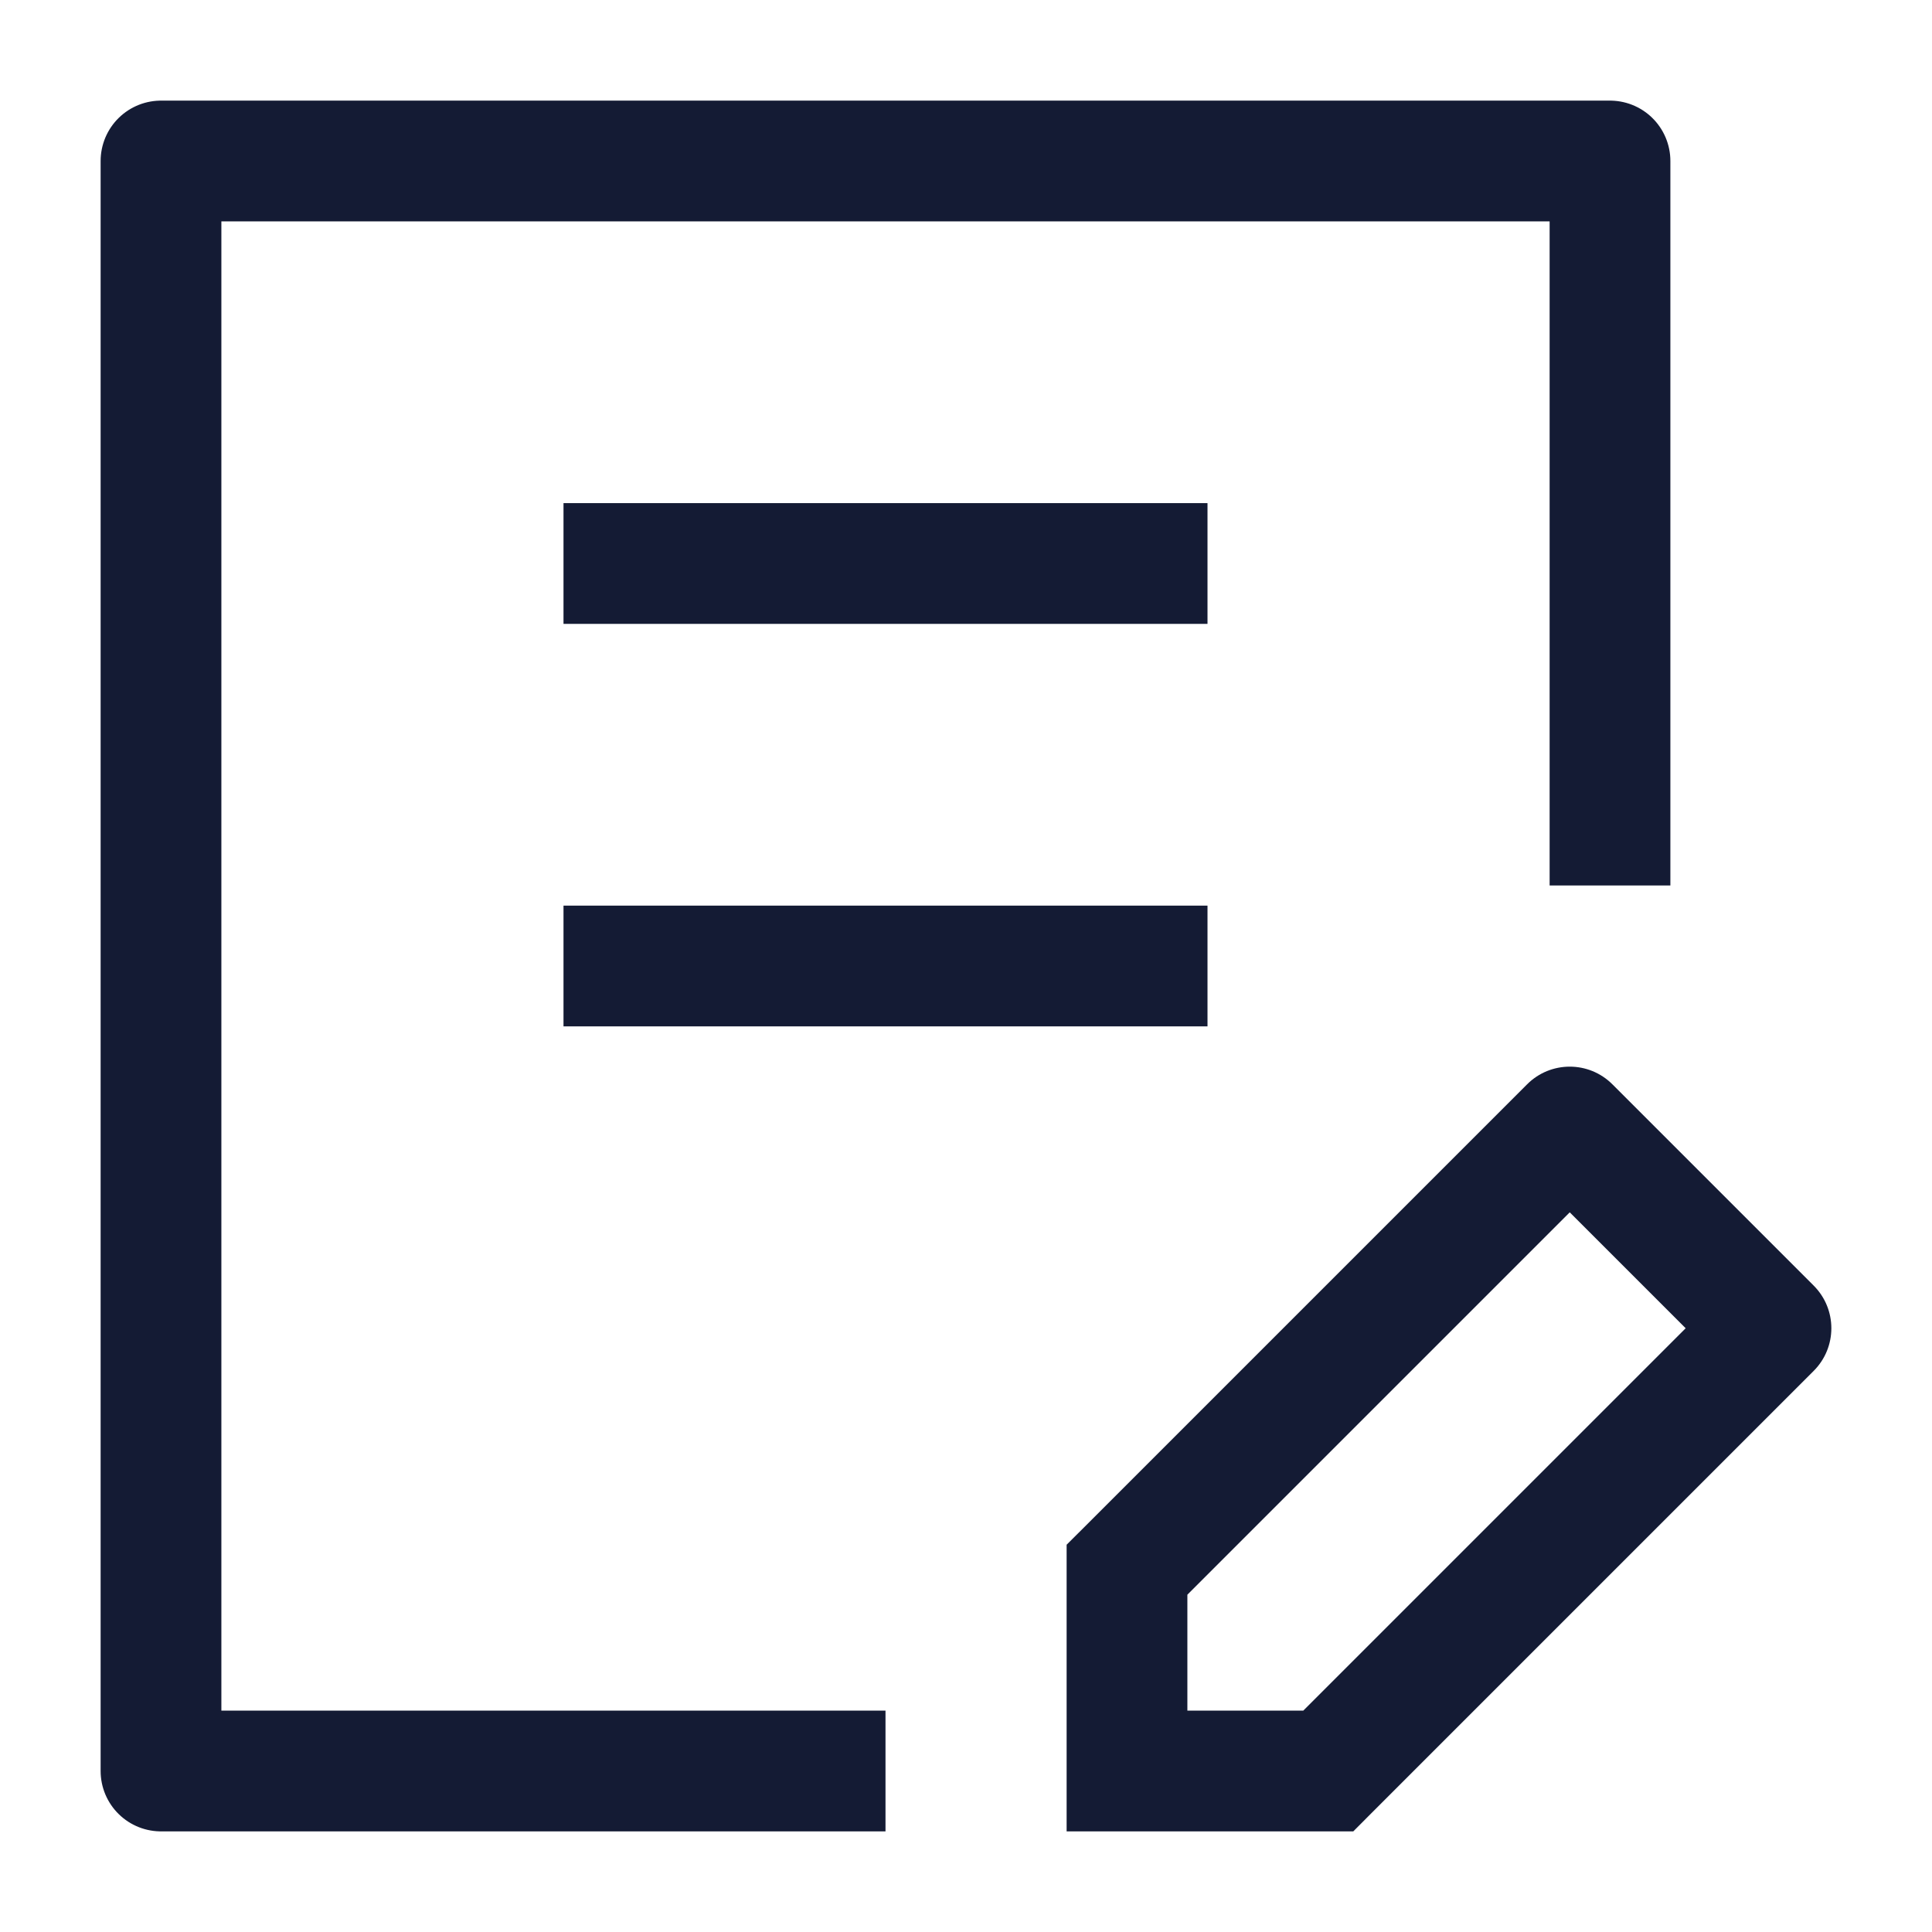 <svg width="24" height="24" viewBox="0 0 24 24" fill="none" xmlns="http://www.w3.org/2000/svg">
<path d="M11 22H2L2 2H20V11" stroke="#141B34" stroke-width="1.5" stroke-linejoin="round"/>
<path d="M7 7H15M7 12H15" stroke="#141B34" stroke-width="1.5"/>
<path d="M14 22H13.25V22.75H14V22ZM14 19.5L13.47 18.97L13.25 19.189V19.5H14ZM16.5 22V22.75H16.811L17.03 22.53L16.5 22ZM19.5 14L20.03 13.47C19.737 13.177 19.263 13.177 18.97 13.47L19.5 14ZM22 16.5L22.53 17.03C22.823 16.737 22.823 16.263 22.53 15.97L22 16.5ZM14.75 22V19.5H13.25V22H14.75ZM14 22.75H16.5V21.25H14V22.75ZM14.53 20.03L20.03 14.53L18.97 13.47L13.47 18.97L14.53 20.03ZM18.97 14.53L21.47 17.03L22.53 15.97L20.03 13.47L18.97 14.53ZM21.47 15.97L15.97 21.47L17.03 22.53L22.53 17.03L21.47 15.97Z" fill="#141B34"/>
</svg>
